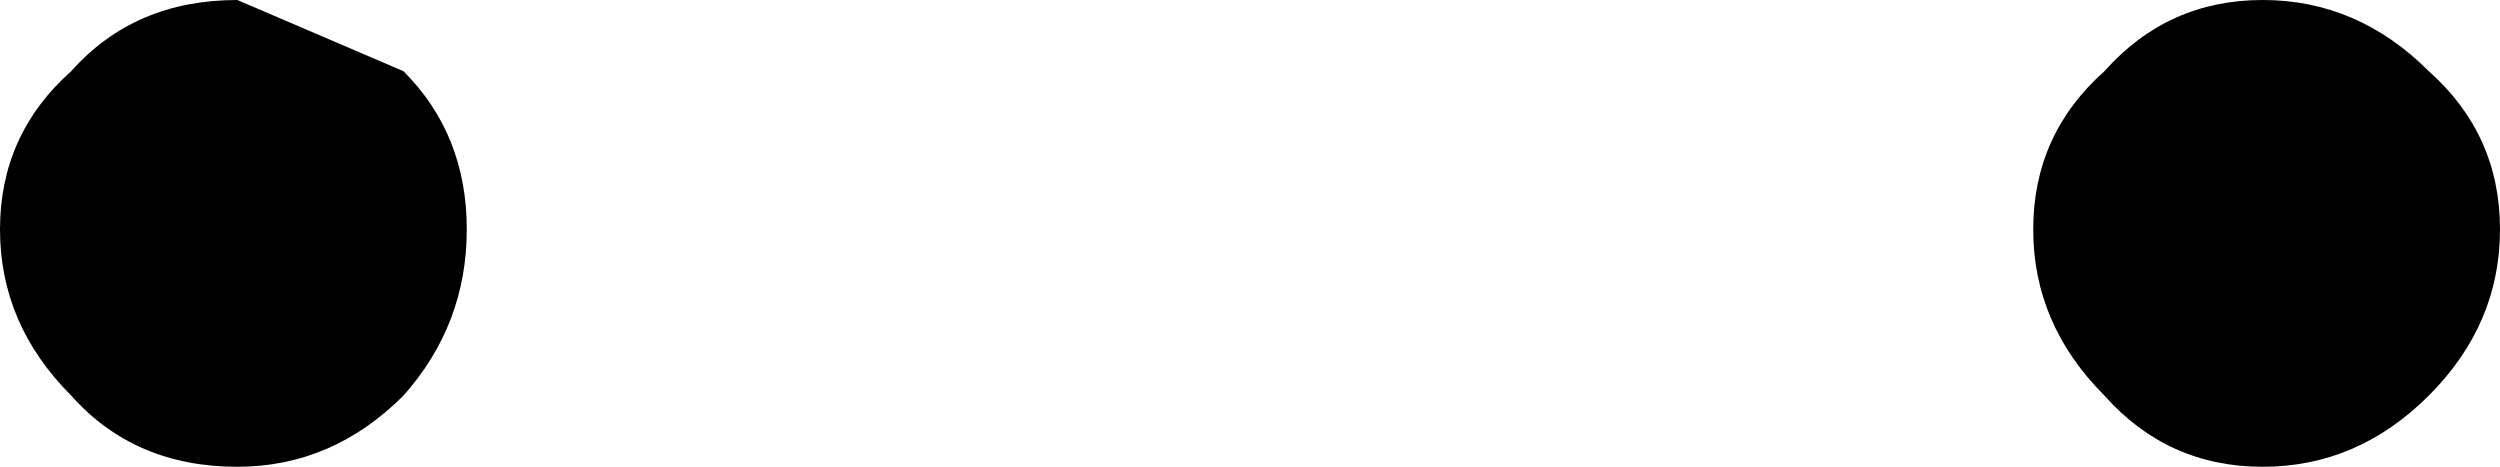 <?xml version="1.0" encoding="UTF-8" standalone="no"?>
<svg xmlns:xlink="http://www.w3.org/1999/xlink" height="2.95px" width="15.8px" xmlns="http://www.w3.org/2000/svg">
  <g transform="matrix(1.0, 0.0, 0.0, 1.0, -1.25, 16.2)">
    <path d="M1.7 -13.7 Q1.25 -14.15 1.25 -14.75 1.25 -15.35 1.7 -15.75 2.1 -16.2 2.75 -16.2 L3.8 -15.75 Q4.2 -15.35 4.2 -14.75 4.2 -14.15 3.8 -13.7 3.35 -13.25 2.75 -13.25 2.1 -13.25 1.7 -13.7" fill="#000000" fill-rule="evenodd" stroke="none"/>
    <path d="M15.55 -16.2 Q16.15 -16.2 16.6 -15.75 17.05 -15.35 17.05 -14.75 17.05 -14.15 16.6 -13.7 16.15 -13.25 15.55 -13.25 14.95 -13.25 14.55 -13.7 14.1 -14.15 14.1 -14.75 14.1 -15.35 14.55 -15.75 14.95 -16.2 15.55 -16.2" fill="#000000" fill-rule="evenodd" stroke="none"/>
  </g>
</svg>
